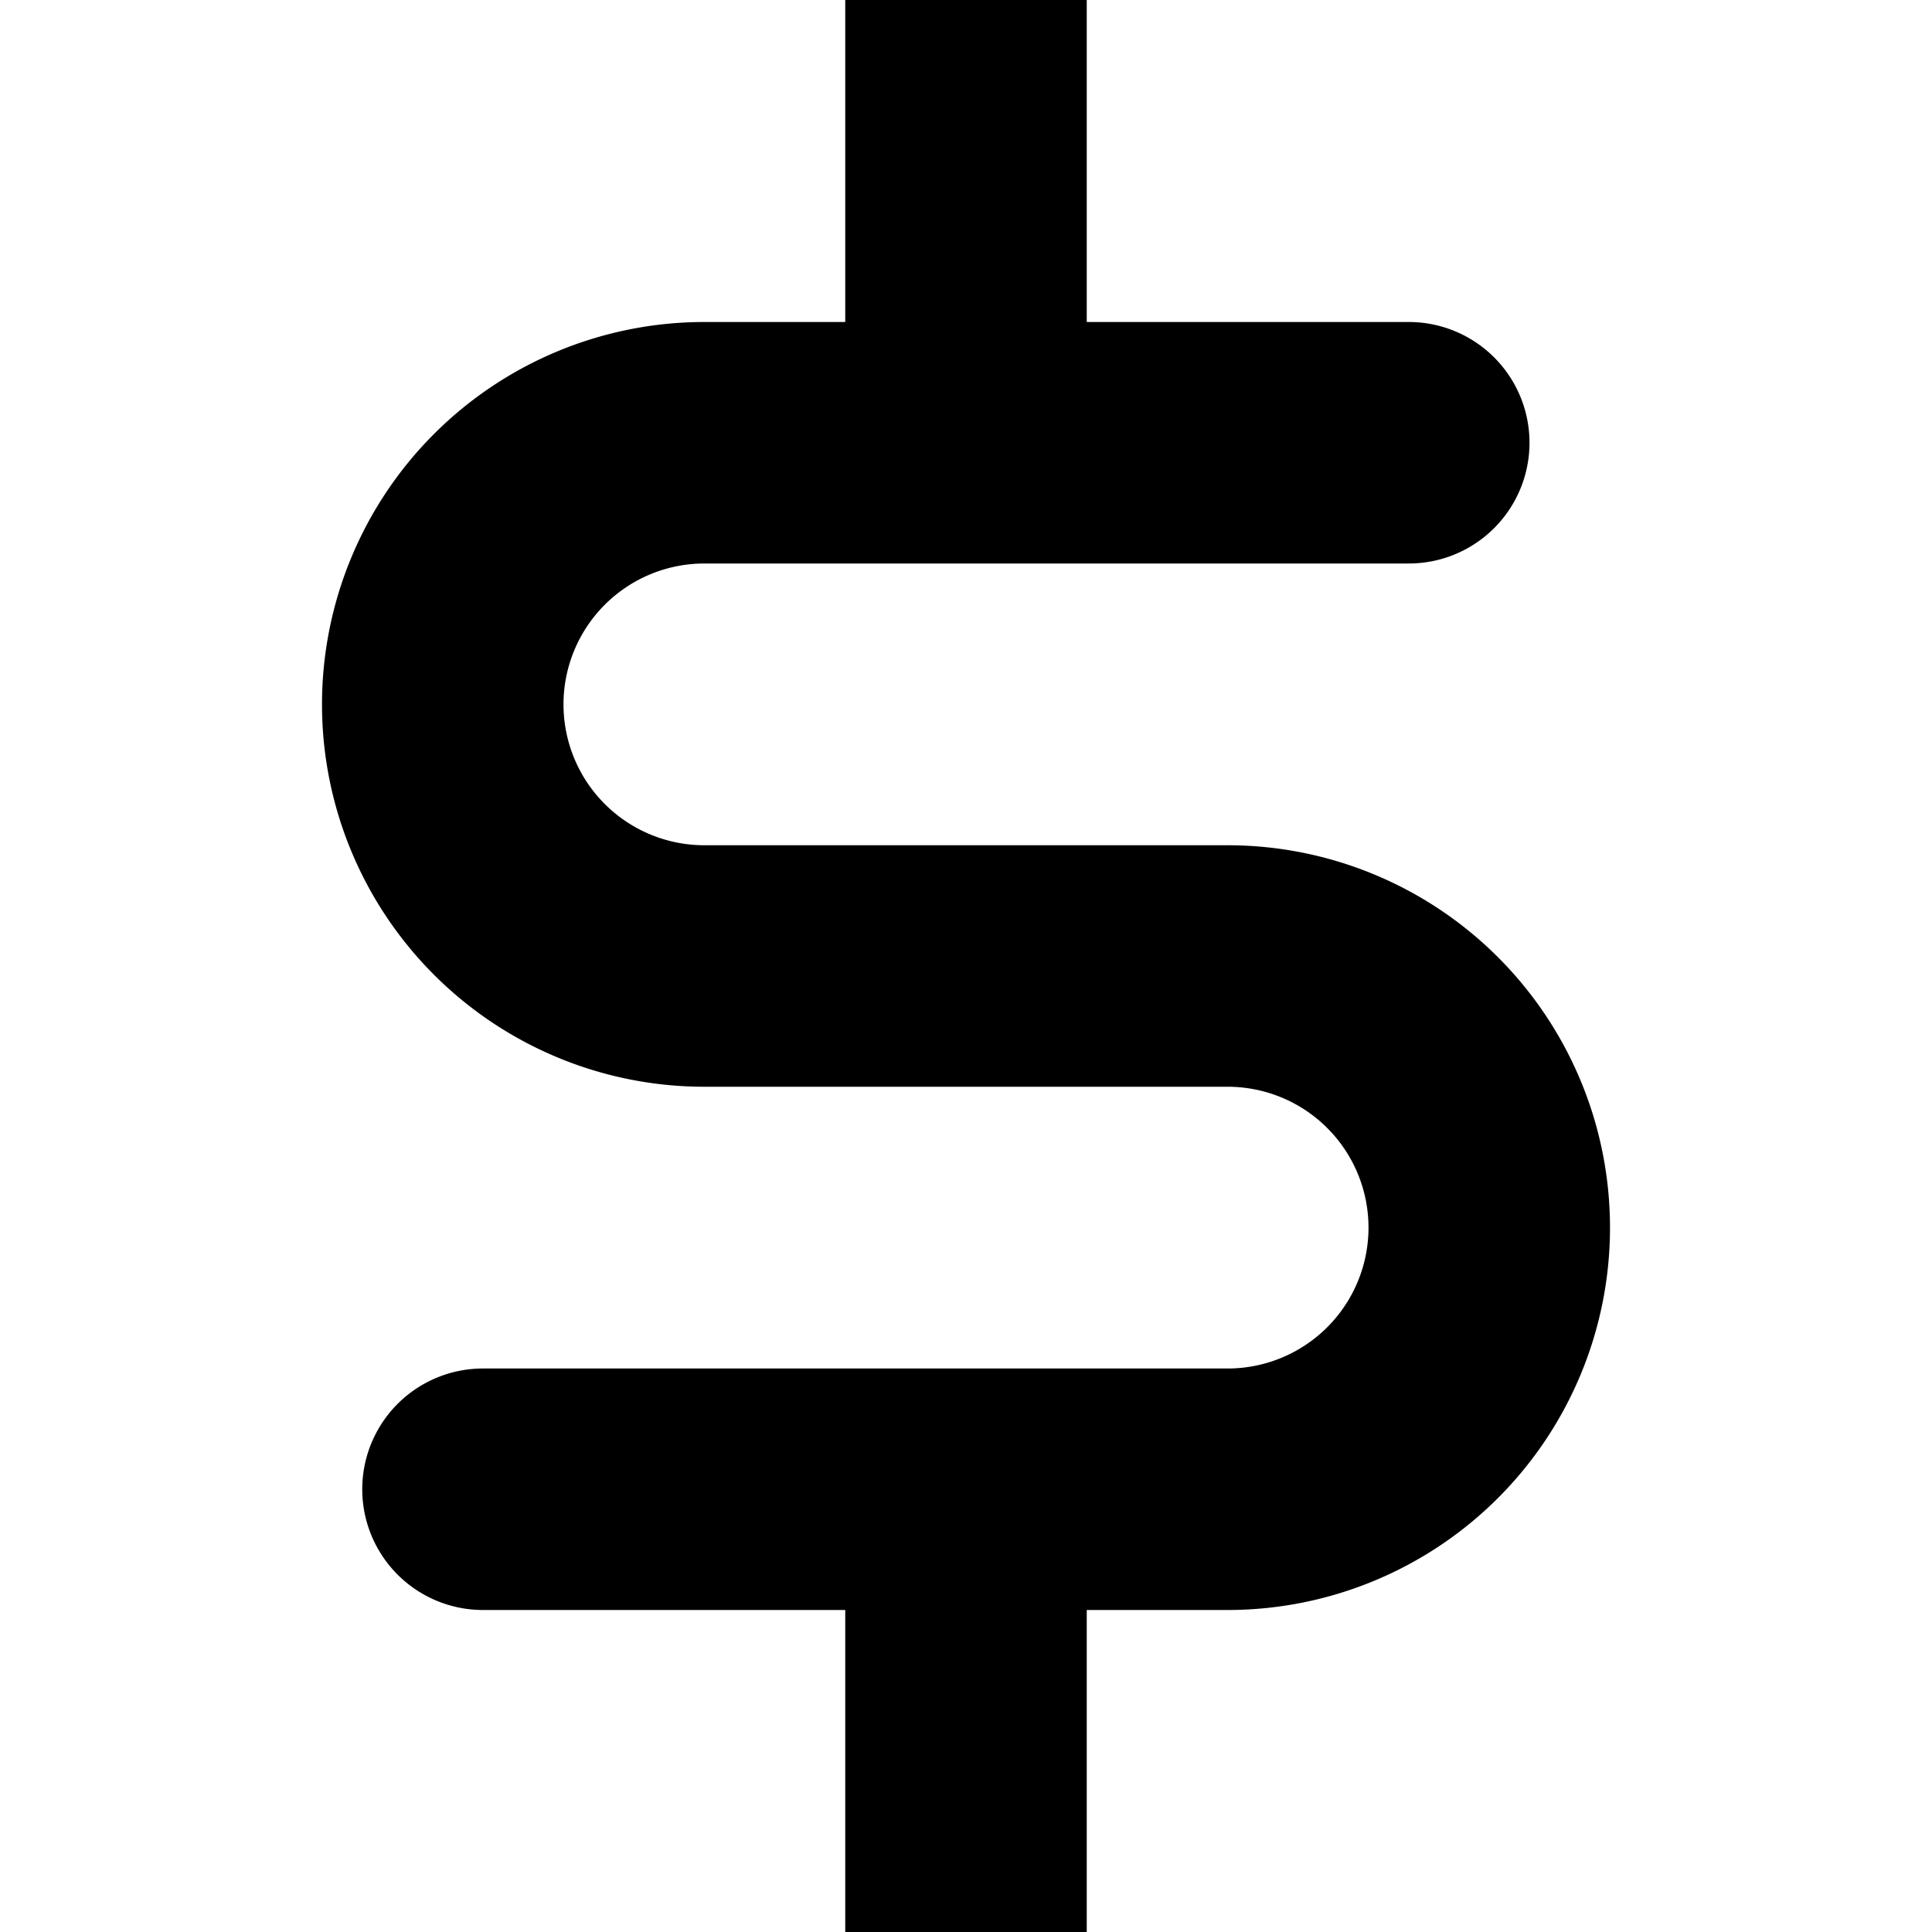 <svg xmlns="http://www.w3.org/2000/svg" width="24" height="24" fill="none"><path fill="currentColor" d="M10.5 0h3v4h4a1.5 1.5 0 0 1 0 3H8.75a1.75 1.75 0 1 0 0 3.5h6.5a4.75 4.75 0 0 1 0 9.5H13.5v4h-3v-4H6a1.5 1.5 0 1 1 0-3h9.25a1.75 1.75 0 0 0 0-3.5h-6.5a4.75 4.75 0 1 1 0-9.5h1.75z"/></svg>